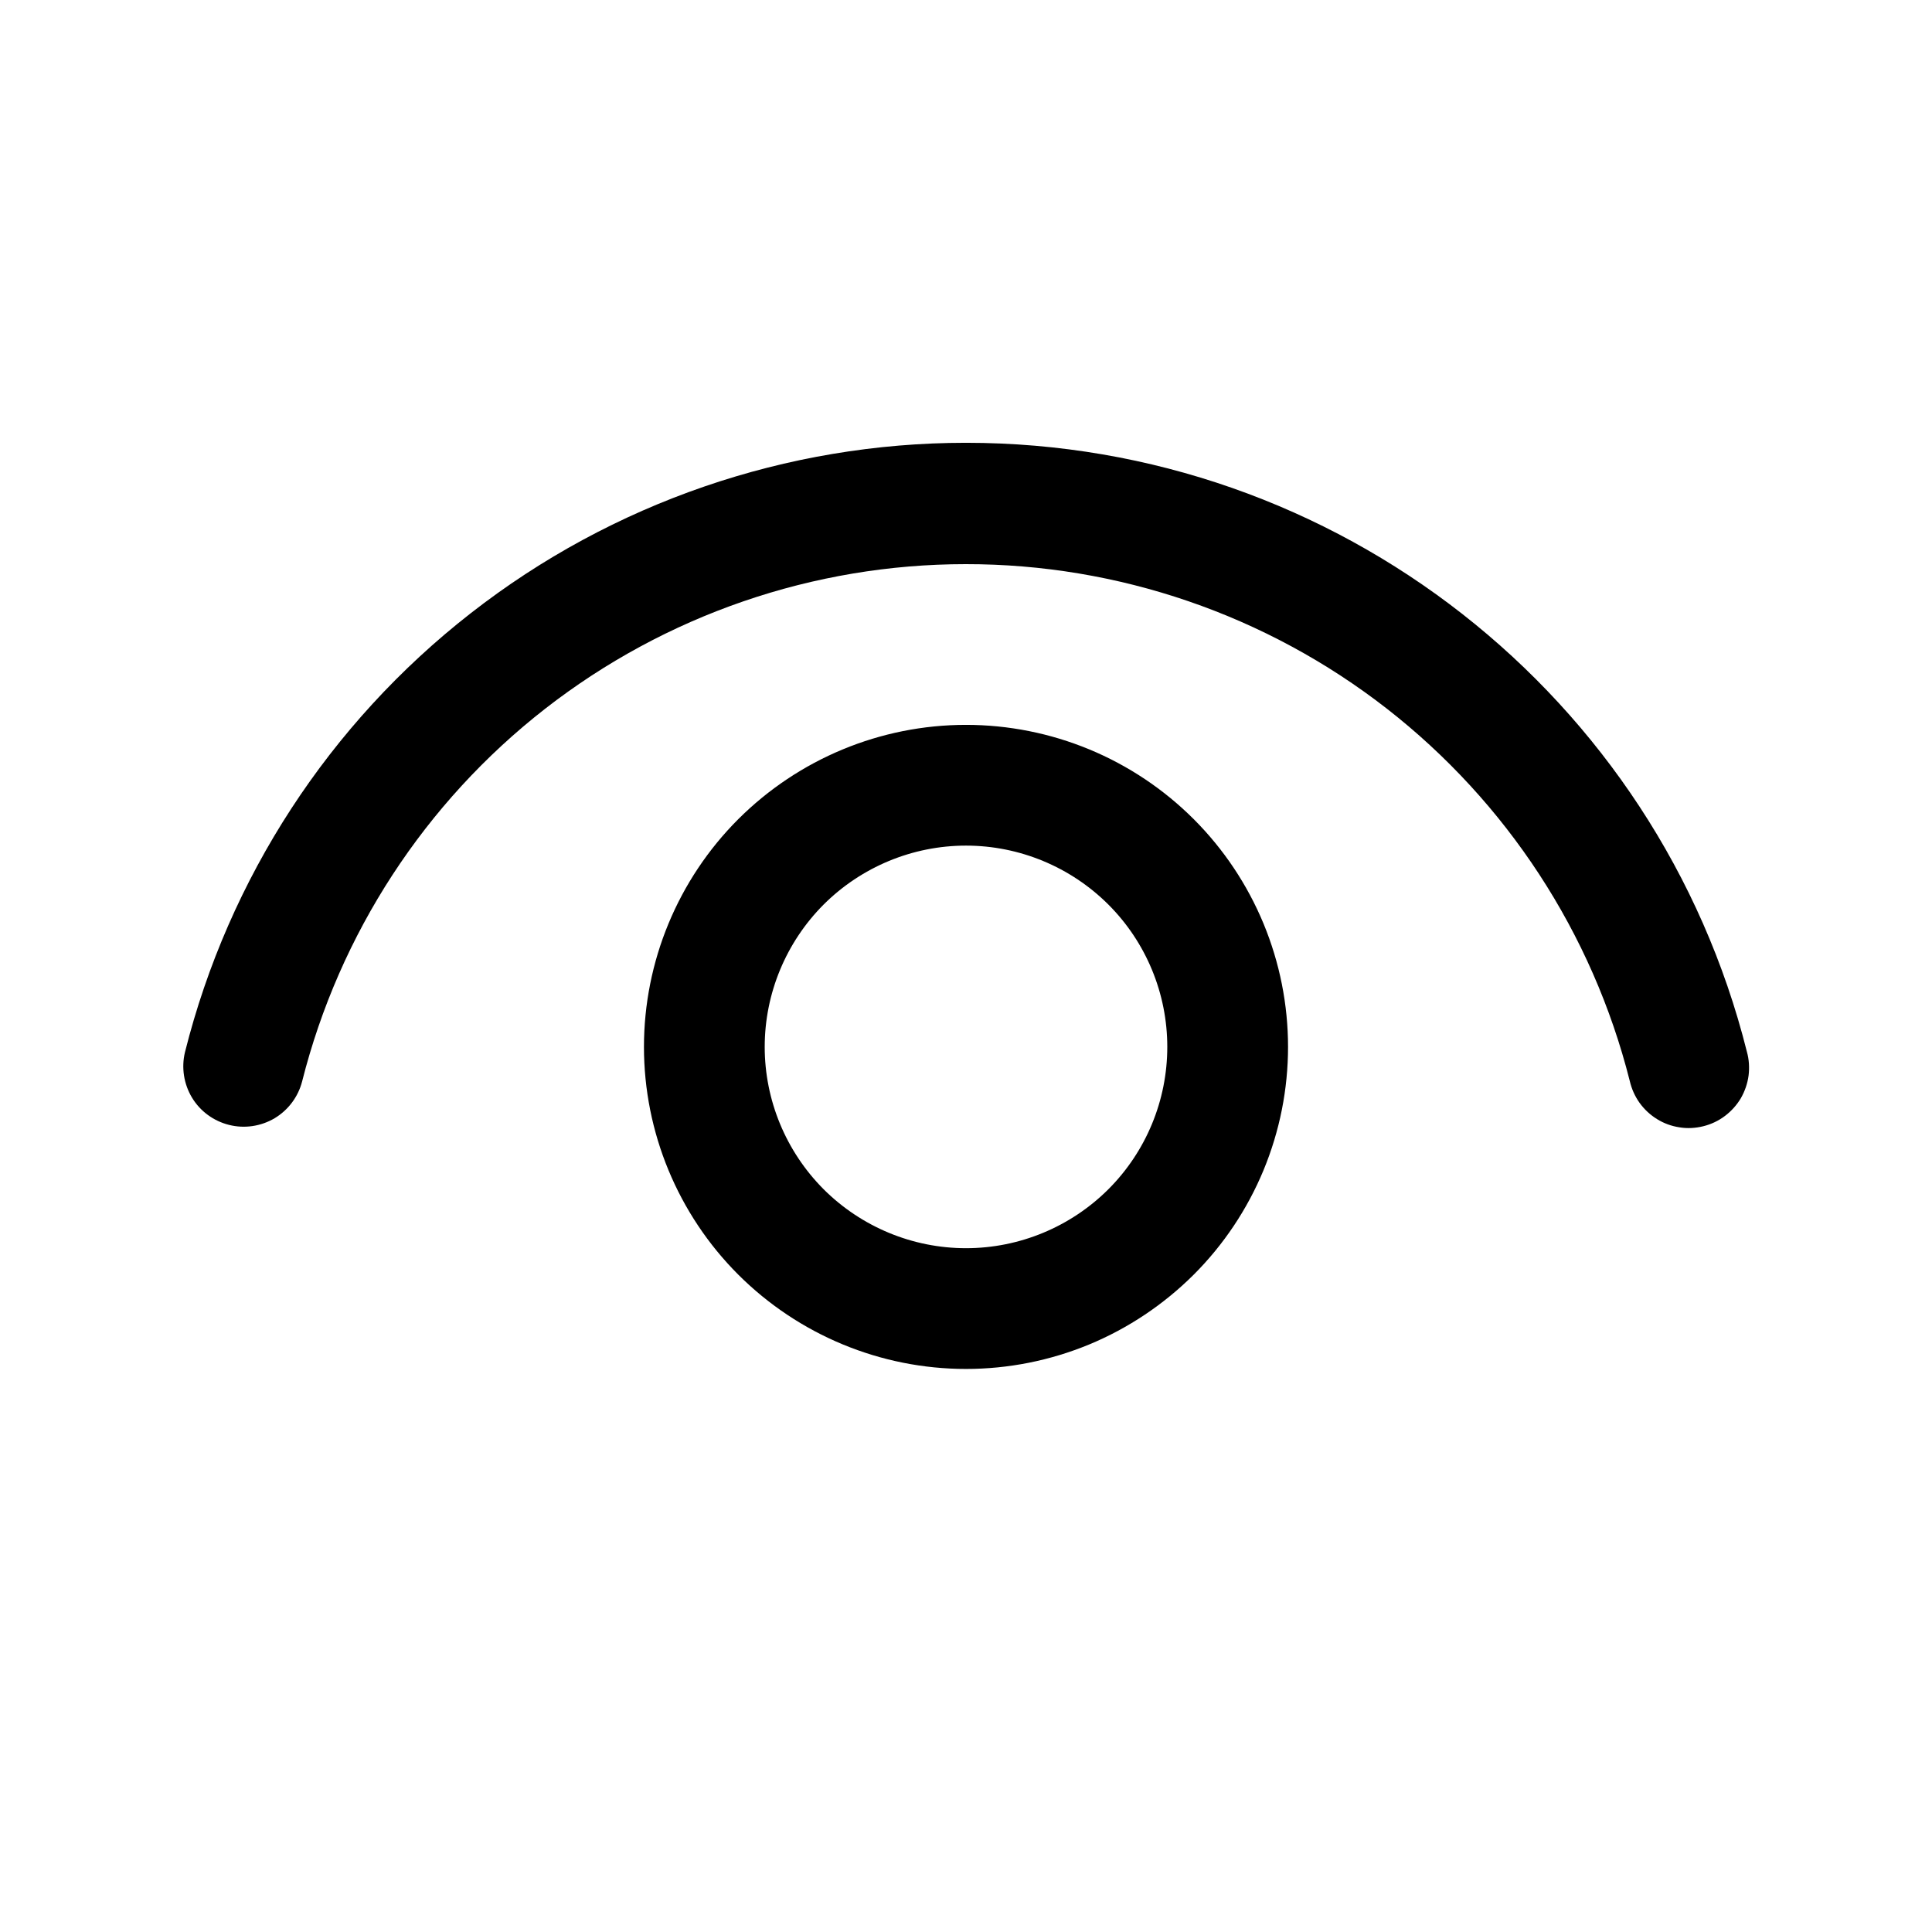 <svg width="16" height="16" viewBox="0 0 16 16" fill="none" xmlns="http://www.w3.org/2000/svg">
<path d="M8 6.003C8.35 6.003 8.697 6.072 9.021 6.206C9.344 6.34 9.638 6.536 9.886 6.784C10.134 7.032 10.33 7.326 10.464 7.649C10.598 7.973 10.667 8.32 10.667 8.67C10.667 9.02 10.598 9.367 10.464 9.691C10.33 10.014 10.134 10.308 9.886 10.556C9.638 10.803 9.344 11 9.021 11.134C8.697 11.268 8.35 11.337 8 11.337C7.293 11.337 6.615 11.056 6.114 10.556C5.614 10.056 5.333 9.377 5.333 8.67C5.333 7.963 5.614 7.284 6.114 6.784C6.615 6.284 7.293 6.003 8 6.003ZM8 7.003C7.558 7.003 7.134 7.179 6.821 7.491C6.509 7.804 6.333 8.228 6.333 8.67C6.333 9.112 6.509 9.536 6.821 9.849C7.134 10.161 7.558 10.337 8 10.337C8.442 10.337 8.866 10.161 9.179 9.849C9.492 9.536 9.667 9.112 9.667 8.67C9.667 8.228 9.492 7.804 9.179 7.491C8.866 7.179 8.442 7.003 8 7.003ZM8 3.667C11.076 3.667 13.73 5.767 14.467 8.71C14.485 8.774 14.489 8.841 14.481 8.907C14.472 8.974 14.45 9.037 14.417 9.095C14.383 9.152 14.338 9.202 14.285 9.242C14.232 9.282 14.171 9.311 14.106 9.327C14.041 9.343 13.974 9.347 13.908 9.336C13.842 9.326 13.779 9.303 13.723 9.268C13.666 9.233 13.617 9.187 13.578 9.133C13.539 9.078 13.512 9.017 13.497 8.952C13.188 7.728 12.479 6.643 11.483 5.867C10.487 5.092 9.26 4.671 7.998 4.672C6.736 4.672 5.51 5.094 4.514 5.87C3.519 6.646 2.811 7.732 2.502 8.956C2.469 9.084 2.387 9.193 2.274 9.261C2.16 9.328 2.025 9.348 1.897 9.316C1.769 9.284 1.658 9.203 1.59 9.09C1.522 8.977 1.501 8.841 1.532 8.713C1.894 7.271 2.727 5.992 3.899 5.078C5.07 4.164 6.514 3.667 8 3.667Z" fill="black"/>
</svg>
